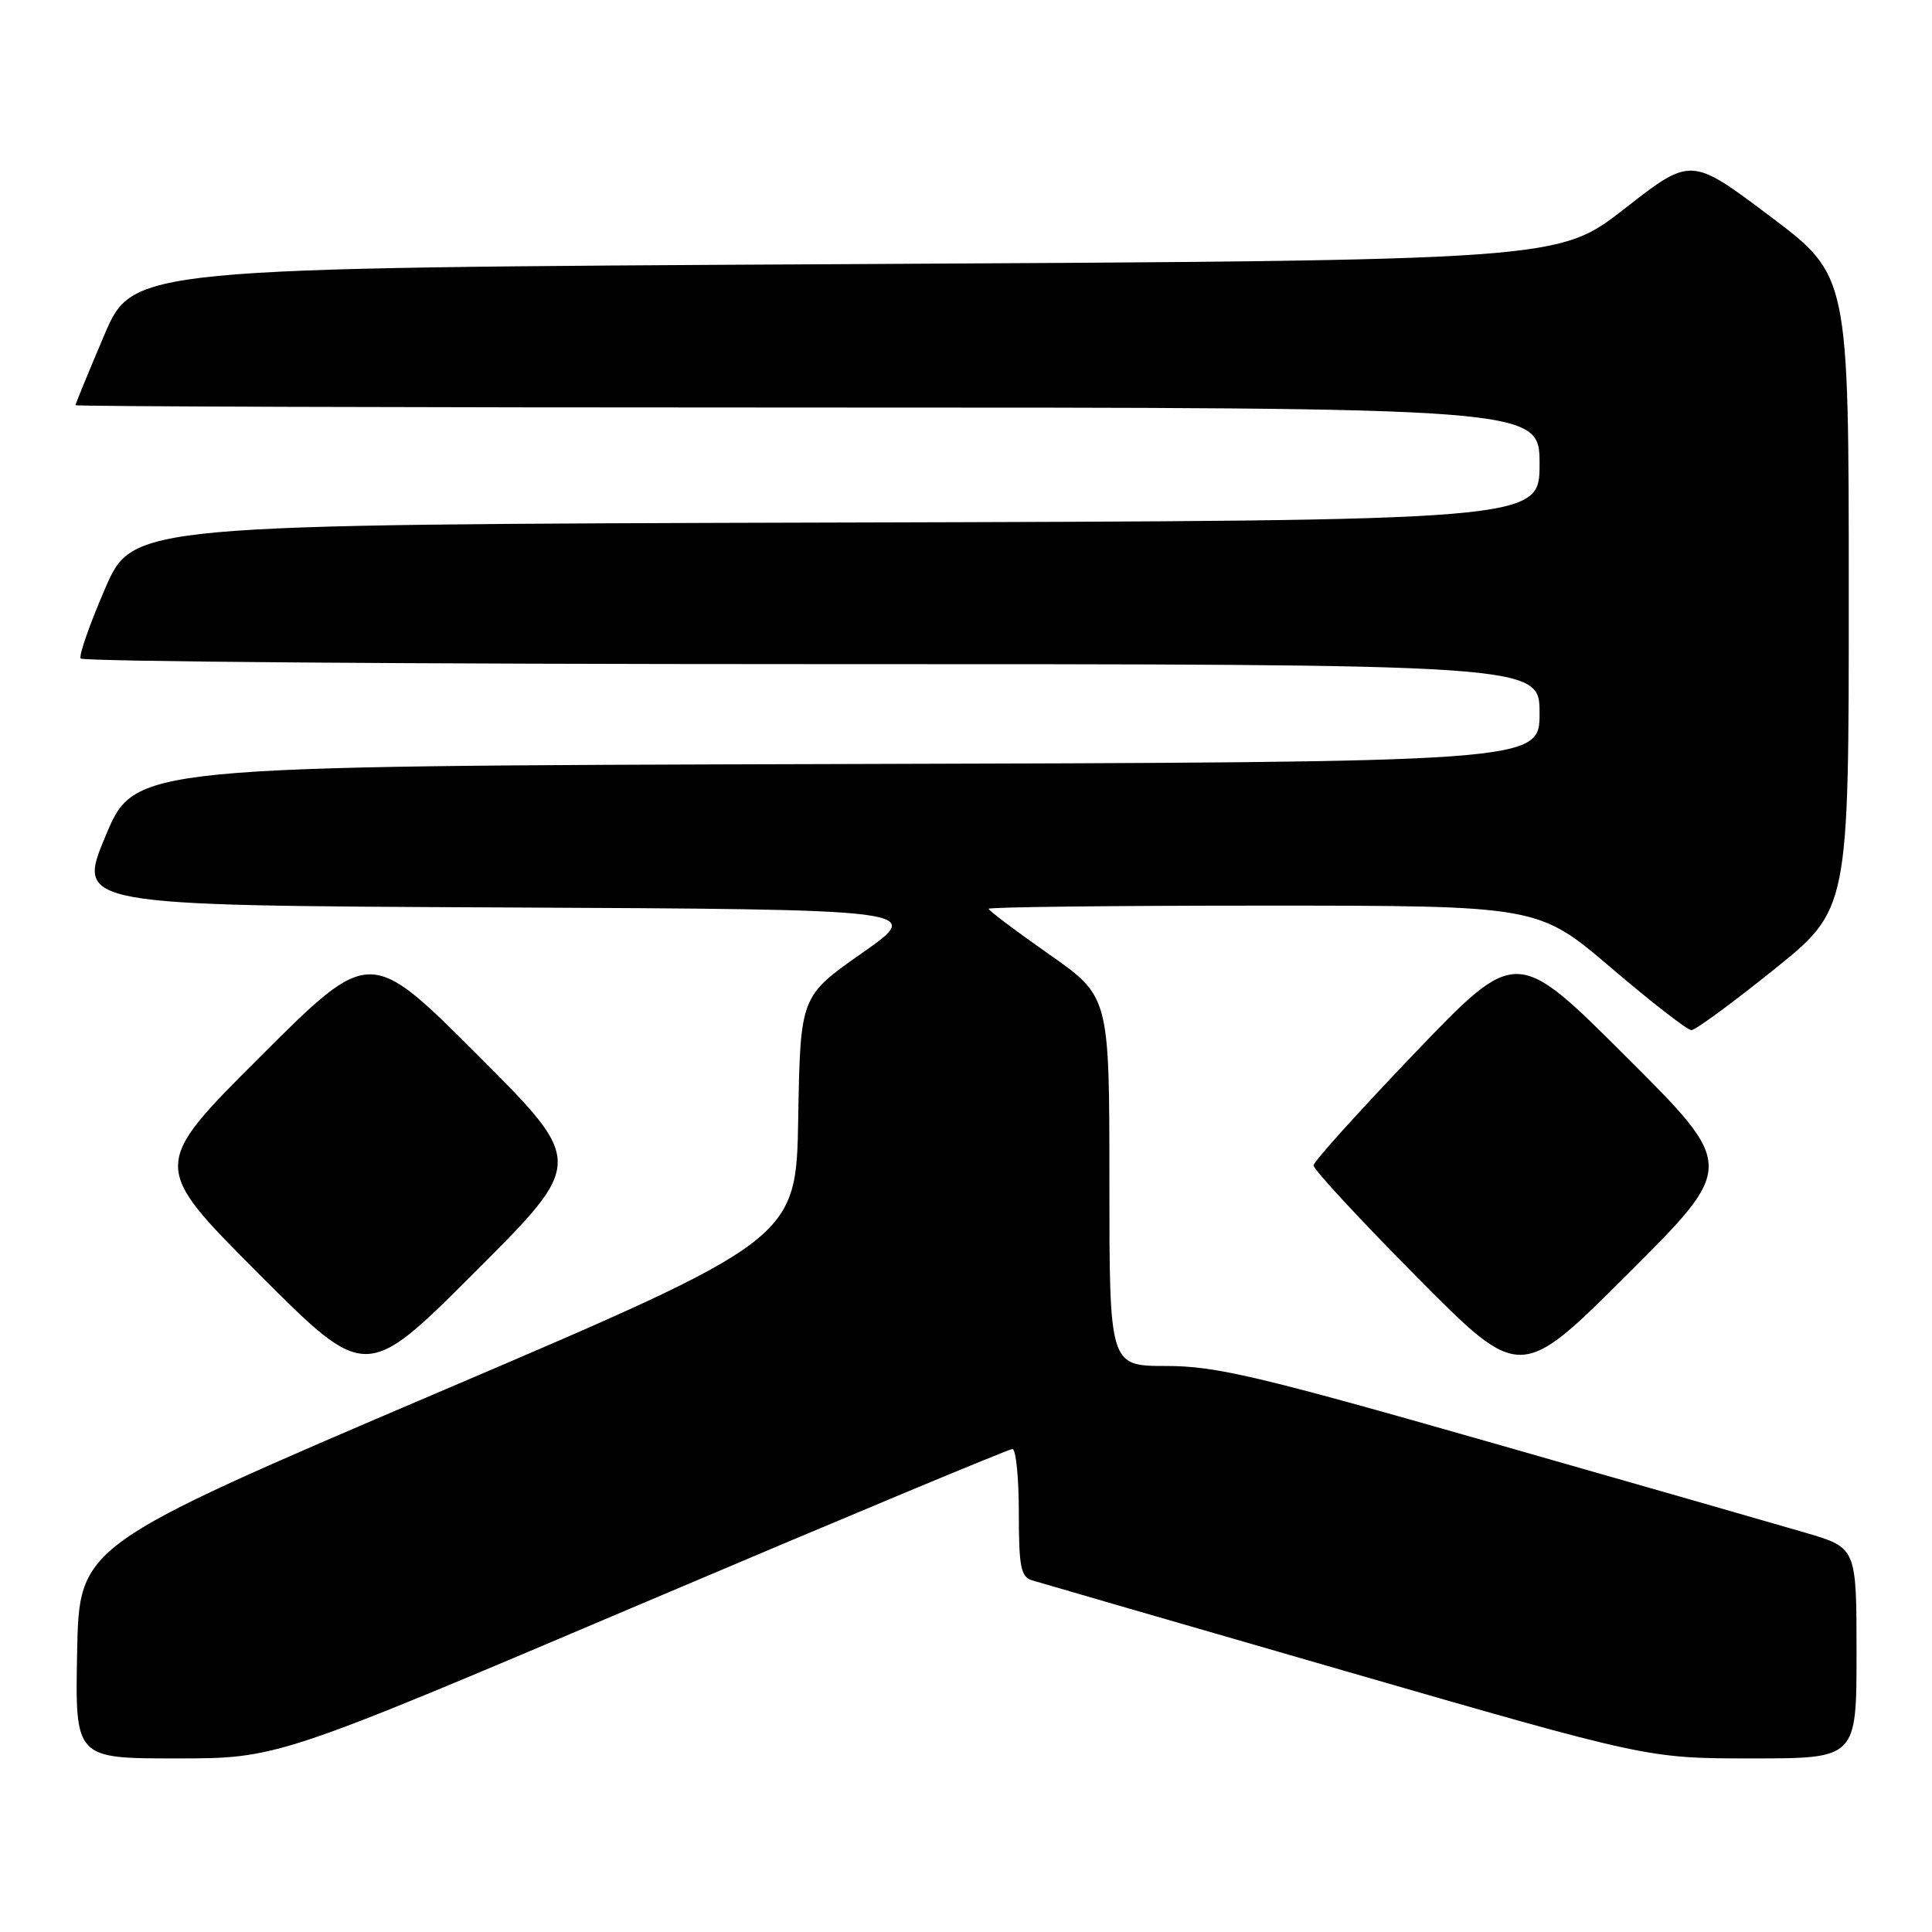 <?xml version="1.0" encoding="UTF-8" standalone="no"?>
<!DOCTYPE svg PUBLIC "-//W3C//DTD SVG 1.1//EN" "http://www.w3.org/Graphics/SVG/1.1/DTD/svg11.dtd" >
<svg xmlns="http://www.w3.org/2000/svg" xmlns:xlink="http://www.w3.org/1999/xlink" version="1.1" viewBox="0 0 256 256">
 <g >
 <path fill="currentColor"
d=" M 85.02 212.50 C 111.58 201.22 133.68 192.00 134.15 192.00 C 134.62 192.00 135.00 195.79 135.00 200.43 C 135.00 207.59 135.26 208.95 136.75 209.40 C 137.71 209.70 156.46 215.13 178.41 221.47 C 218.32 233.00 218.32 233.00 232.16 233.00 C 246.00 233.00 246.00 233.00 246.00 219.04 C 246.00 205.08 246.00 205.08 239.25 203.10 C 235.54 202.01 216.65 196.59 197.28 191.06 C 166.69 182.32 161.08 181.00 154.53 181.00 C 147.00 181.00 147.00 181.00 147.00 156.52 C 147.00 132.05 147.00 132.05 139.00 126.44 C 134.60 123.36 131.00 120.65 131.00 120.42 C 131.00 120.19 147.38 120.00 167.41 120.00 C 203.82 120.00 203.82 120.00 213.49 128.25 C 218.81 132.79 223.59 136.50 224.12 136.50 C 224.64 136.50 229.55 132.90 235.02 128.50 C 244.98 120.50 244.98 120.50 244.97 78.50 C 244.97 36.50 244.97 36.50 234.52 28.64 C 224.07 20.78 224.07 20.78 215.28 27.64 C 206.50 34.50 206.50 34.50 112.05 35.00 C 17.61 35.50 17.61 35.50 13.80 44.44 C 11.71 49.36 10.00 53.53 10.00 53.69 C 10.00 53.86 53.65 54.00 107.00 54.00 C 204.00 54.00 204.00 54.00 204.00 61.49 C 204.00 68.99 204.00 68.99 110.80 69.24 C 17.61 69.50 17.61 69.50 13.92 78.00 C 11.90 82.67 10.44 86.84 10.68 87.25 C 10.92 87.66 54.52 88.00 107.56 88.00 C 204.00 88.00 204.00 88.00 204.00 94.49 C 204.00 100.99 204.00 100.99 110.94 101.24 C 17.87 101.50 17.87 101.50 14.00 110.74 C 10.13 119.98 10.13 119.98 66.31 120.24 C 122.48 120.50 122.48 120.50 114.26 126.26 C 106.05 132.01 106.05 132.01 105.77 148.13 C 105.50 164.25 105.50 164.25 58.00 184.53 C 10.50 204.81 10.50 204.81 10.22 218.90 C 9.95 233.00 9.95 233.00 23.35 233.00 C 36.75 233.00 36.75 233.00 85.02 212.50 Z  M 63.25 139.76 C 49.01 125.52 49.01 125.52 34.50 140.00 C 20.00 154.47 20.00 154.47 34.24 168.74 C 48.48 183.01 48.48 183.01 62.99 168.50 C 77.49 154.00 77.49 154.00 63.25 139.76 Z  M 215.46 140.01 C 200.92 125.50 200.92 125.50 187.50 139.50 C 180.13 147.20 174.07 153.91 174.05 154.42 C 174.02 154.93 180.17 161.57 187.72 169.19 C 201.44 183.03 201.44 183.03 215.72 168.78 C 230.01 154.52 230.01 154.52 215.46 140.01 Z "/>
</g>
</svg>